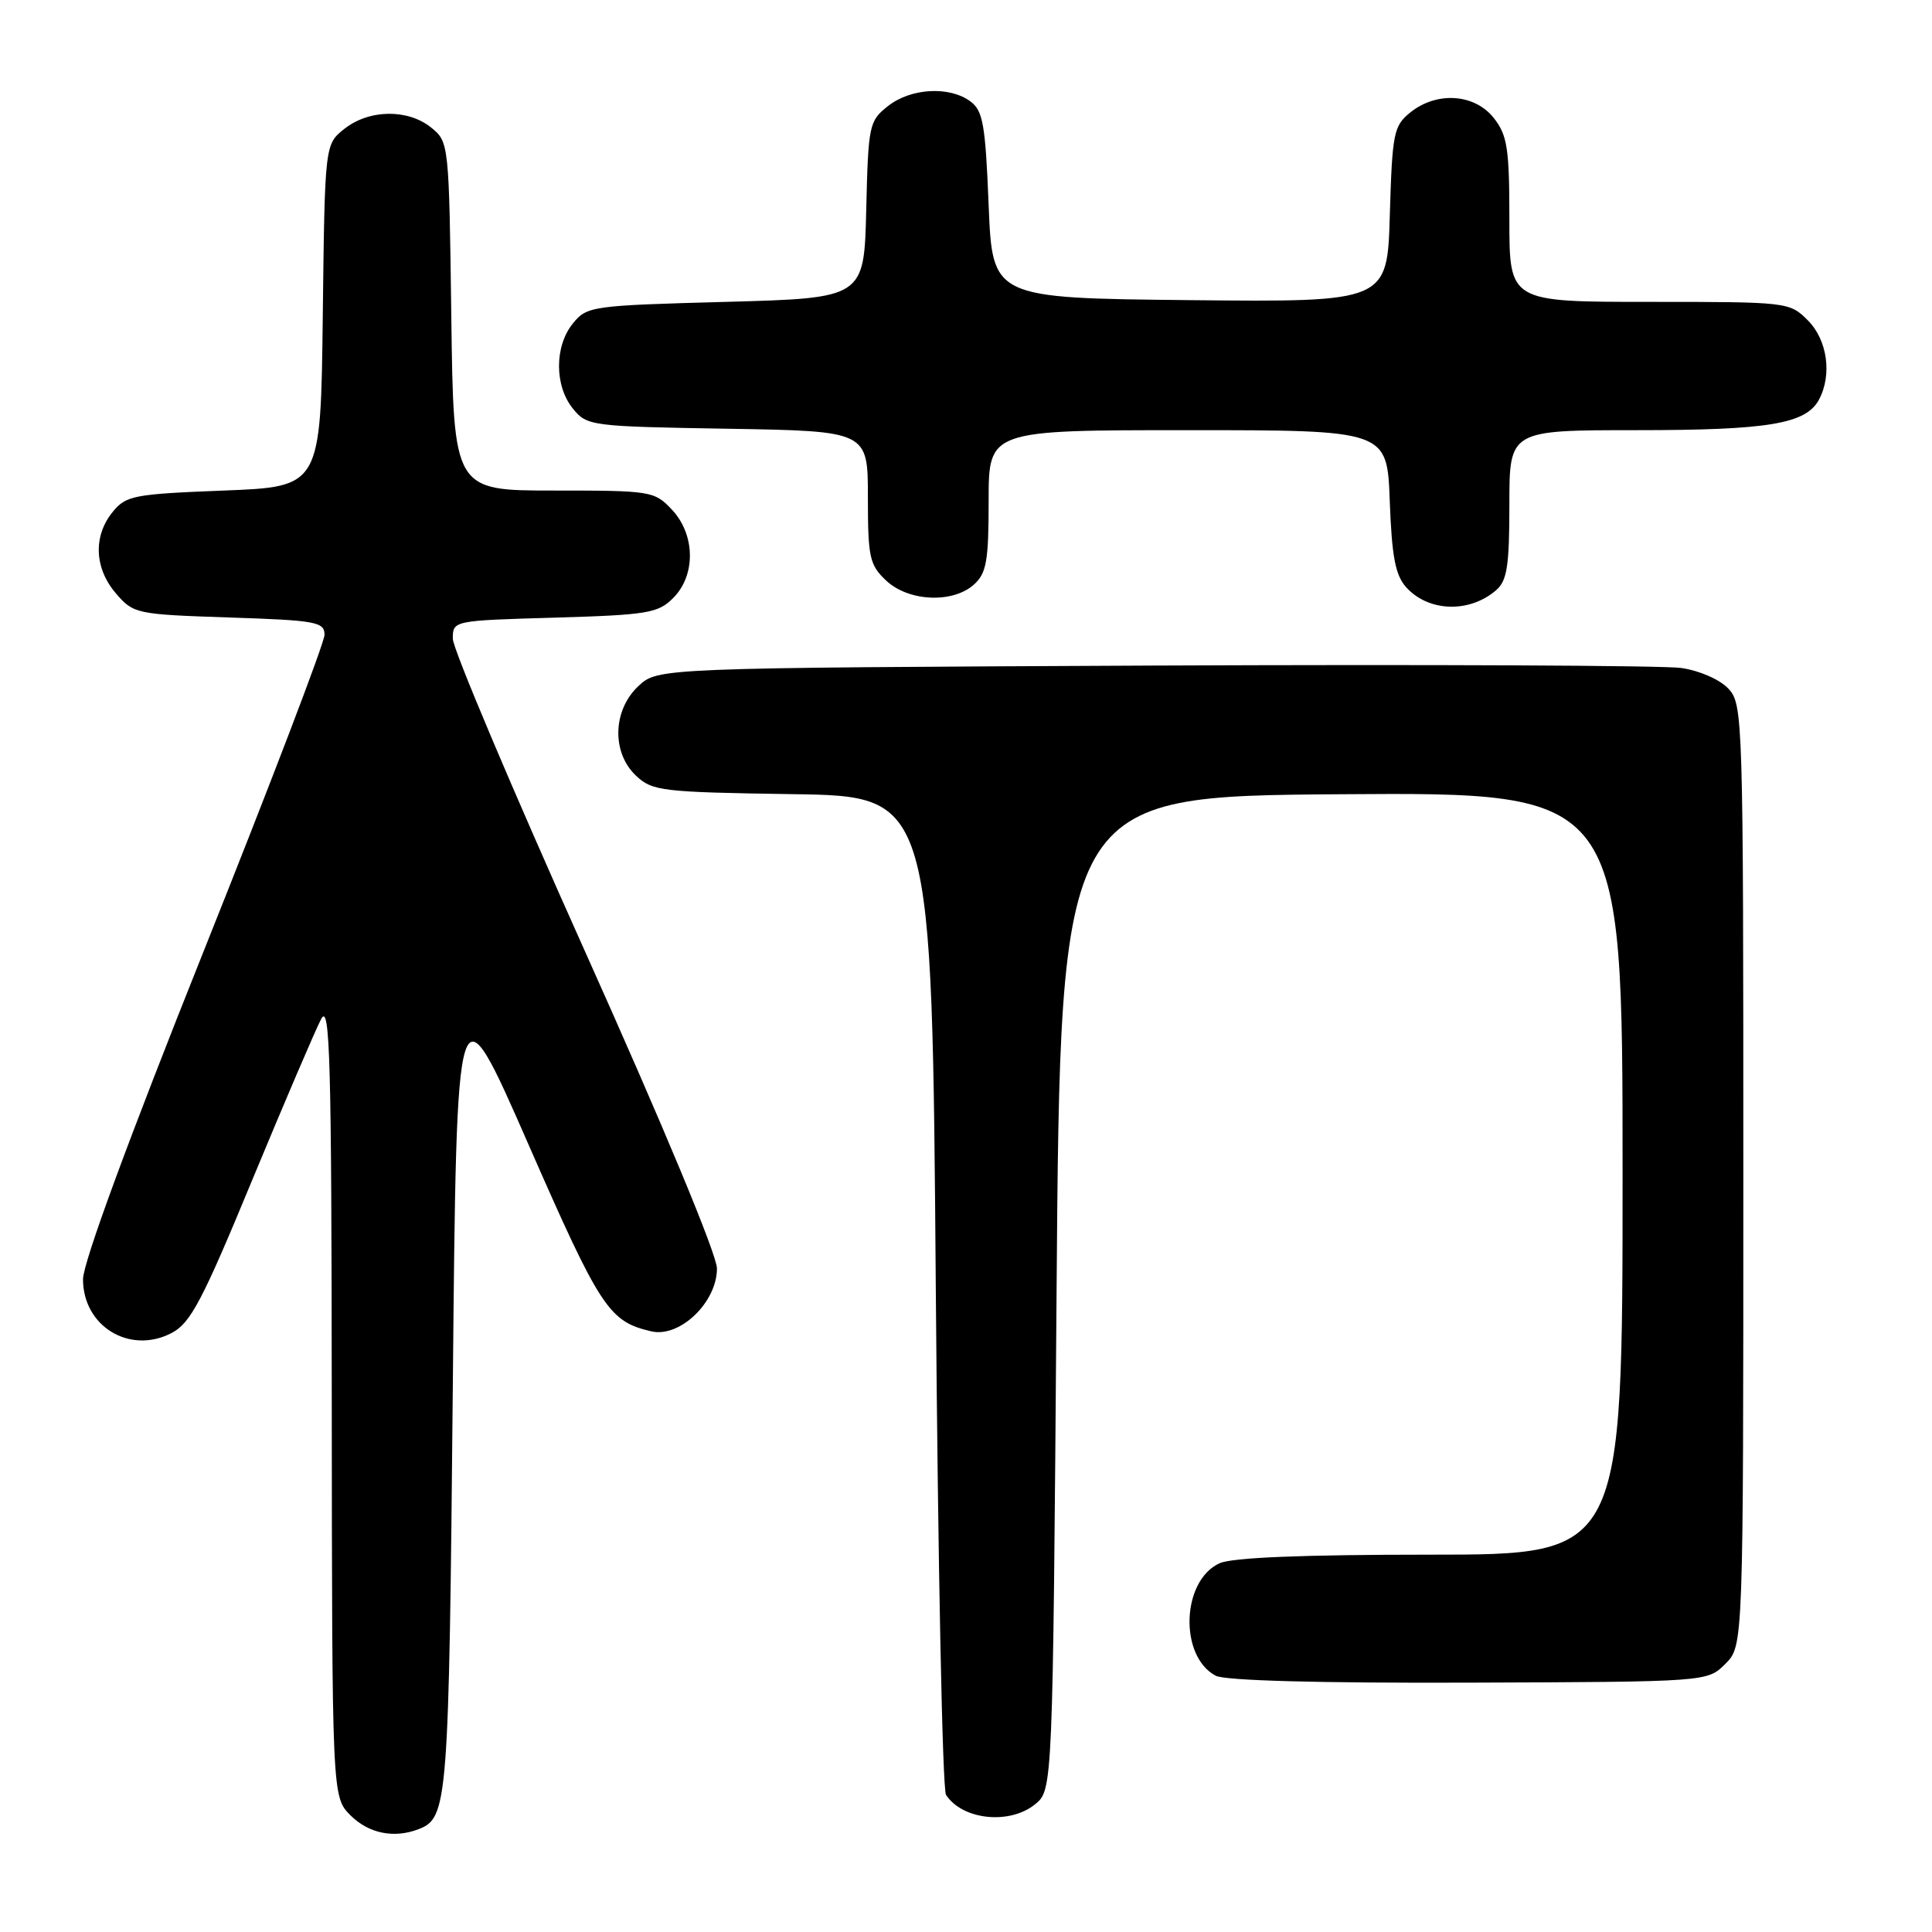 <?xml version="1.0" encoding="UTF-8" standalone="no"?>
<!DOCTYPE svg PUBLIC "-//W3C//DTD SVG 1.1//EN" "http://www.w3.org/Graphics/SVG/1.1/DTD/svg11.dtd" >
<svg xmlns="http://www.w3.org/2000/svg" xmlns:xlink="http://www.w3.org/1999/xlink" version="1.1" viewBox="0 0 256 256">
 <g >
 <path fill="currentColor"
d=" M 55.45 242.38 C 59.35 240.88 59.48 239.12 60.00 183.70 C 60.50 129.91 60.50 129.91 70.00 151.59 C 79.56 173.40 80.68 175.11 86.30 176.41 C 90.07 177.29 95.00 172.57 95.00 168.08 C 95.00 166.26 87.90 149.19 77.50 126.03 C 67.88 104.59 60.00 85.96 60.00 84.64 C 60.00 82.23 60.02 82.23 73.50 81.84 C 85.79 81.48 87.20 81.25 89.20 79.24 C 92.22 76.22 92.14 70.84 89.03 67.53 C 86.72 65.07 86.28 65.00 73.38 65.00 C 60.10 65.00 60.10 65.00 59.80 41.91 C 59.50 19.02 59.48 18.80 57.14 16.91 C 54.05 14.41 48.93 14.48 45.65 17.06 C 43.04 19.12 43.04 19.12 42.77 41.81 C 42.50 64.50 42.50 64.50 29.66 65.00 C 17.67 65.47 16.69 65.66 14.91 67.86 C 12.32 71.06 12.51 75.32 15.37 78.64 C 17.68 81.33 18.06 81.41 30.37 81.82 C 41.90 82.20 43.00 82.40 43.00 84.12 C 43.00 85.15 35.80 103.99 27.00 126.00 C 17.02 150.96 11.00 167.33 11.00 169.51 C 11.00 175.74 17.18 179.51 22.72 176.64 C 25.24 175.34 26.78 172.43 33.44 156.31 C 37.73 145.97 41.83 136.38 42.57 135.00 C 43.72 132.88 43.93 140.46 43.96 185.30 C 44.00 238.09 44.00 238.09 46.45 240.55 C 48.85 242.94 52.20 243.63 55.45 242.38 Z  M 137.14 239.09 C 139.50 237.18 139.50 237.18 140.00 171.34 C 140.50 105.50 140.50 105.50 177.75 105.24 C 215.00 104.98 215.00 104.98 215.00 155.49 C 215.00 206.00 215.00 206.00 189.55 206.00 C 172.65 206.00 163.25 206.38 161.60 207.14 C 156.56 209.43 156.21 219.44 161.08 222.04 C 162.28 222.69 174.72 223.03 194.62 222.96 C 226.24 222.85 226.24 222.85 228.62 220.47 C 231.00 218.09 231.00 218.09 231.00 155.73 C 231.00 94.98 230.95 93.32 229.02 91.25 C 227.89 90.04 225.20 88.86 222.77 88.51 C 220.42 88.17 188.95 88.03 152.83 88.19 C 87.16 88.50 87.16 88.50 84.58 90.92 C 81.17 94.13 81.03 99.74 84.29 102.80 C 86.44 104.82 87.72 104.97 105.04 105.23 C 123.50 105.50 123.50 105.50 124.00 171.00 C 124.28 207.03 124.88 237.09 125.35 237.82 C 127.50 241.15 133.76 241.82 137.14 239.09 Z  M 198.25 78.20 C 199.70 76.95 200.00 74.98 200.00 66.85 C 200.00 57.00 200.00 57.00 216.85 57.00 C 234.32 57.00 239.30 56.17 241.02 52.96 C 242.79 49.66 242.14 45.05 239.55 42.45 C 237.12 40.02 236.90 40.00 218.55 40.00 C 200.00 40.00 200.00 40.00 200.00 29.13 C 200.00 19.66 199.74 17.93 197.93 15.63 C 195.39 12.41 190.36 12.08 186.86 14.91 C 184.67 16.68 184.48 17.64 184.16 28.43 C 183.83 40.03 183.83 40.03 157.66 39.77 C 131.50 39.50 131.50 39.50 131.00 27.17 C 130.57 16.45 130.25 14.65 128.56 13.42 C 125.77 11.38 120.69 11.67 117.67 14.05 C 115.16 16.02 115.05 16.54 114.78 27.80 C 114.50 39.50 114.50 39.50 96.16 40.00 C 78.38 40.48 77.76 40.57 75.91 42.86 C 73.46 45.88 73.46 51.12 75.91 54.14 C 77.77 56.44 78.26 56.51 96.41 56.81 C 115.00 57.12 115.00 57.12 115.00 65.89 C 115.00 73.87 115.22 74.86 117.42 76.93 C 120.39 79.72 126.26 79.98 129.06 77.45 C 130.72 75.95 131.00 74.32 131.00 66.35 C 131.00 57.00 131.00 57.00 157.40 57.00 C 183.81 57.00 183.81 57.00 184.15 66.40 C 184.43 73.81 184.89 76.23 186.35 77.84 C 189.30 81.09 194.72 81.26 198.25 78.20 Z "/>
</g>
</svg>